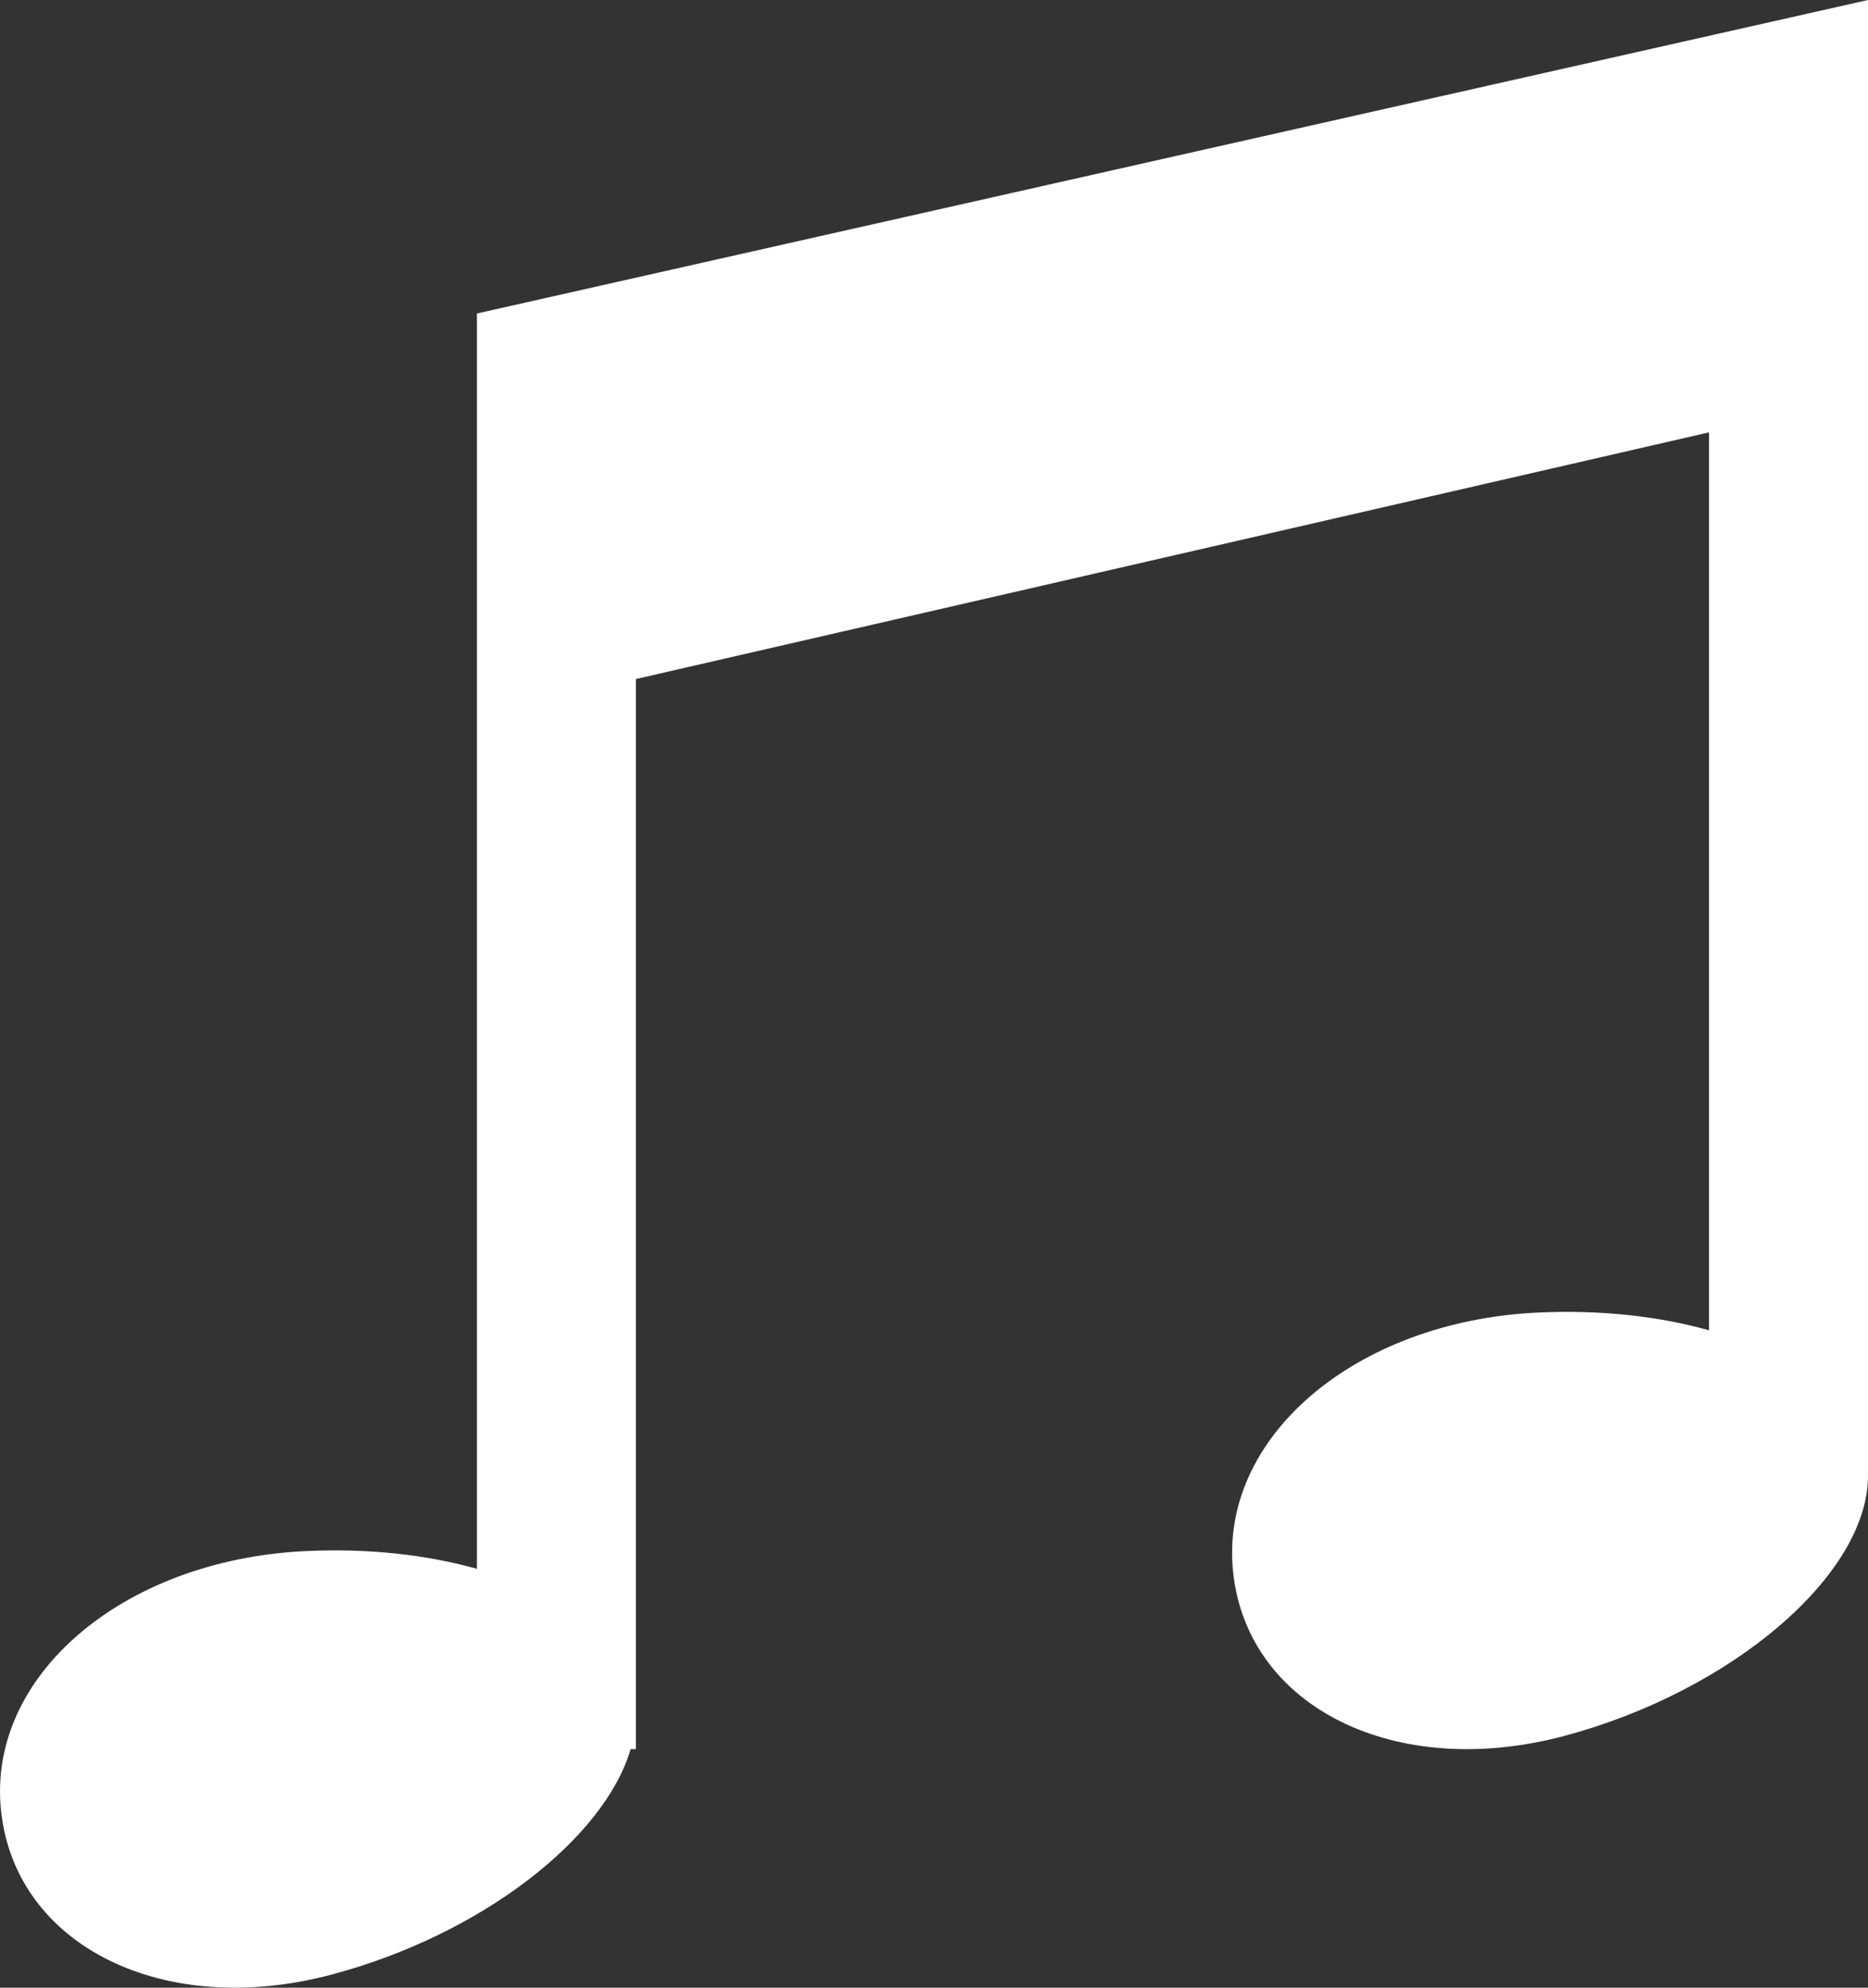 <?xml version="1.0" encoding="UTF-8" standalone="no"?>
<svg width="47px" height="50px" viewBox="0 0 47 50" version="1.1" xmlns="http://www.w3.org/2000/svg" xmlns:xlink="http://www.w3.org/1999/xlink" xmlns:sketch="http://www.bohemiancoding.com/sketch/ns">
    <rect x="0" y="0" width="47" height="50" fill="#333333" stroke="none"/>
    <title>Slice 1</title>
    <description>Created with Sketch (http://www.bohemiancoding.com/sketch)</description>
    <defs></defs>
    <g id="Page-1" stroke="none" stroke-width="1" fill="none" fill-rule="evenodd" sketch:type="MSPage">
        <path d="M43,10.876 L43,33.464 C41.74,33.109 40.26,32.942 38.677,33.018 C34.081,33.241 30.656,36.172 31.028,39.564 C31.399,42.957 35.125,44.794 39.35,43.669 C43.575,42.544 47,39.613 47,37.123 C47,37.082 46.999,37.041 46.997,37 L46.997,37 L47,37 L47,5.479 L47,0 L12,7.886 L12,13 L12,39.464 L12,39.464 C10.74,39.109 9.26,38.942 7.677,39.018 C3.081,39.241 -0.344,42.172 0.028,45.564 C0.399,48.957 4.125,50.794 8.35,49.669 C12.087,48.674 15.198,46.266 15.867,44 L16,44 L16,17.081 L43,10.876 Z" id="Oval-1" fill="#FFFFFF" sketch:type="MSShapeGroup"></path>
    </g>
</svg>